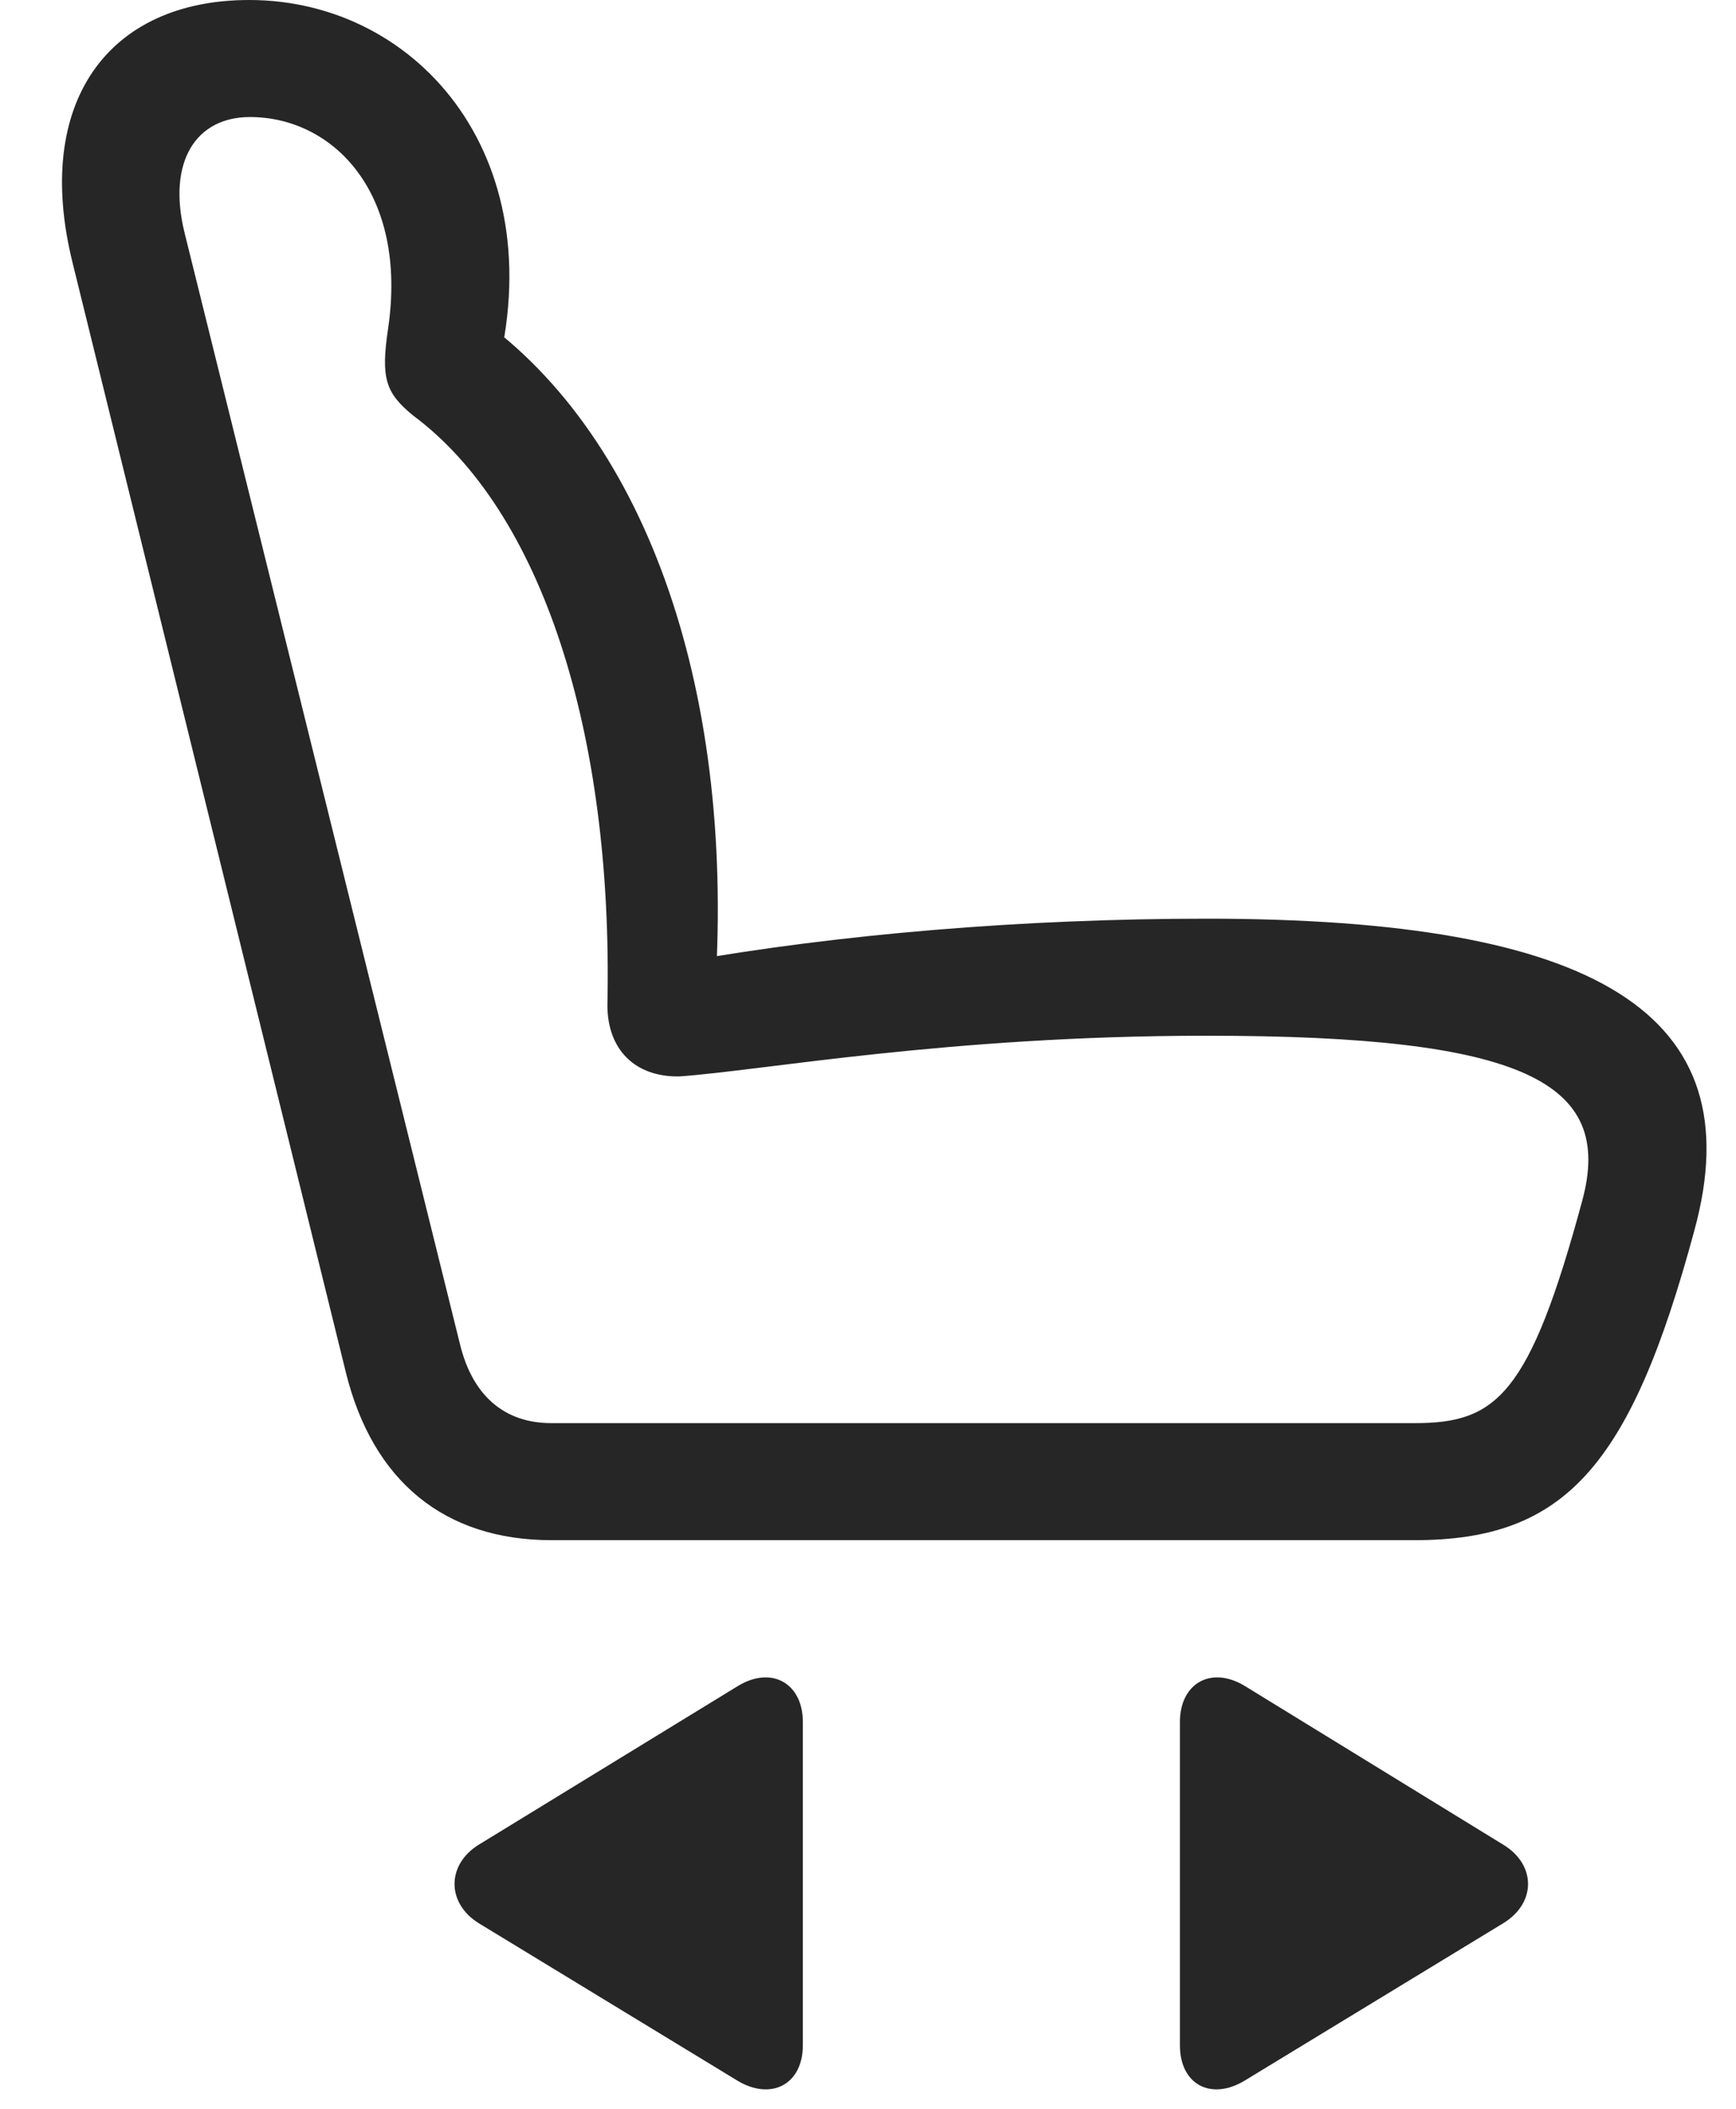 <svg width="28" height="34" viewBox="0 0 28 34" fill="none" xmlns="http://www.w3.org/2000/svg">
<path d="M27.328 19.84C28.289 16.336 25.734 14.812 19.465 14.812C16.512 14.812 13.535 15.059 10.969 15.516L11.519 16.195C11.894 11.215 10.453 7.066 7.722 5.121L7.945 6.258C9.011 2.613 6.773 0 4.019 0C1.746 0 0.527 1.652 1.172 4.242L5.578 22.125C6.011 23.883 7.172 24.832 8.894 24.832H22.816C25.23 24.832 26.297 23.66 27.328 19.84ZM25.523 19.348C24.668 22.512 24.129 22.945 22.816 22.945H8.894C8.121 22.945 7.617 22.488 7.418 21.668L2.976 3.75C2.695 2.602 3.164 1.887 4.031 1.887C5.367 1.887 6.586 3.105 6.258 5.309C6.14 6.105 6.222 6.34 6.668 6.703C8.73 8.238 9.89 11.789 9.797 16.207C9.797 16.922 10.242 17.367 10.957 17.355C12.293 17.262 15.293 16.699 19.465 16.699C24.609 16.699 26.027 17.461 25.523 19.348Z" fill="black" fill-opacity="0.85"/>
<path d="M19.031 32.977C19.031 33.609 19.535 33.879 20.086 33.539L24.246 31.008C24.785 30.68 24.773 30.059 24.246 29.742L20.086 27.188C19.535 26.848 19.031 27.141 19.031 27.762V32.977Z" fill="black" fill-opacity="0.85"/>
<path d="M12.949 32.977V27.762C12.949 27.141 12.445 26.848 11.894 27.188L7.722 29.742C7.207 30.059 7.195 30.68 7.722 31.008L11.882 33.539C12.433 33.879 12.949 33.609 12.949 32.977Z" fill="black" fill-opacity="0.85"/>
</svg>
